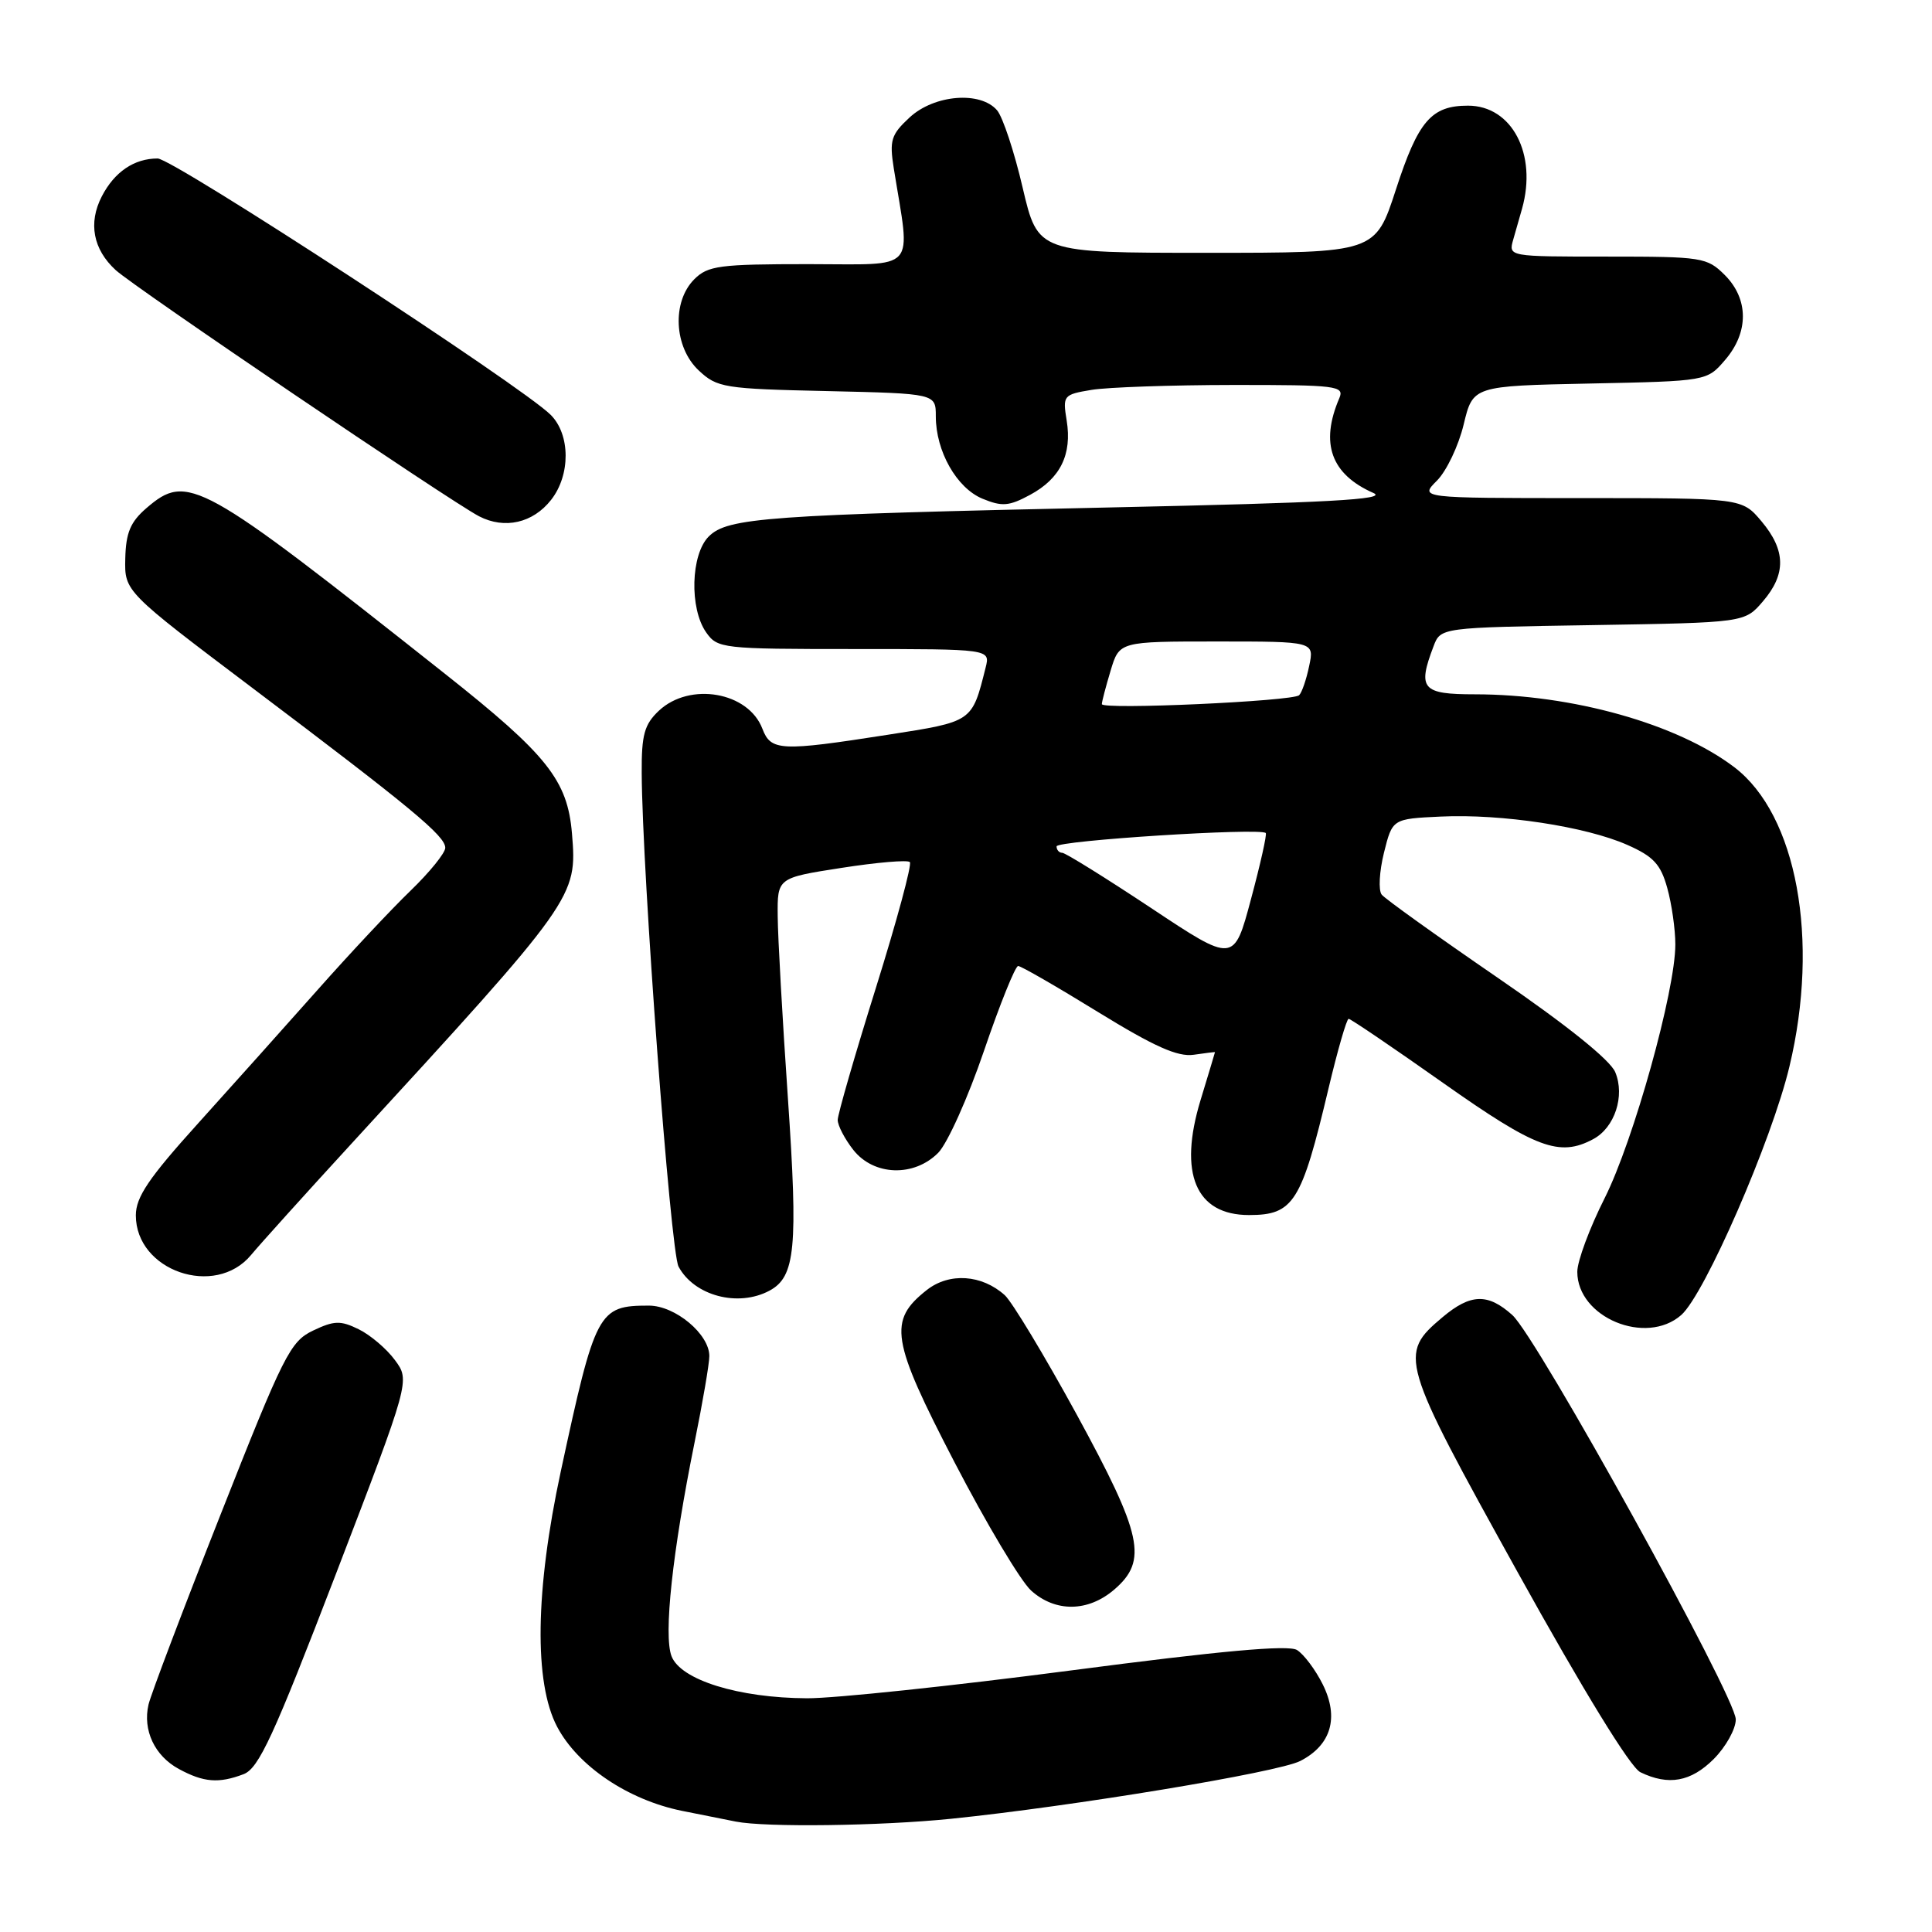 <?xml version="1.0" encoding="UTF-8" standalone="no"?>
<!DOCTYPE svg PUBLIC "-//W3C//DTD SVG 1.1//EN" "http://www.w3.org/Graphics/SVG/1.1/DTD/svg11.dtd" >
<svg xmlns="http://www.w3.org/2000/svg" xmlns:xlink="http://www.w3.org/1999/xlink" version="1.1" viewBox="0 0 256 256">
 <g >
 <path fill="currentColor"
d=" M 126.00 241.00 C 142.13 239.35 169.35 234.85 172.29 233.34 C 176.39 231.24 177.46 227.58 175.27 223.19 C 174.30 221.24 172.76 219.19 171.85 218.63 C 170.68 217.93 161.77 218.74 141.85 221.35 C 126.26 223.39 110.54 225.05 106.93 225.03 C 97.86 224.99 90.18 222.60 88.98 219.45 C 87.91 216.64 89.10 205.63 92.04 191.10 C 93.11 185.82 93.99 180.69 93.99 179.70 C 94.01 176.79 89.47 173.00 85.98 173.00 C 79.26 173.00 78.89 173.69 74.30 195.00 C 70.92 210.71 70.74 222.96 73.82 228.80 C 76.58 234.03 83.23 238.50 90.38 239.95 C 93.20 240.52 96.40 241.16 97.50 241.37 C 101.44 242.15 116.67 241.95 126.00 241.00 Z  M 32.27 235.09 C 34.29 234.32 36.23 230.11 44.51 208.56 C 54.34 182.94 54.34 182.94 52.33 180.22 C 51.23 178.72 49.06 176.88 47.52 176.13 C 45.12 174.95 44.27 174.98 41.48 176.31 C 38.46 177.75 37.58 179.51 29.23 200.68 C 24.27 213.23 19.98 224.56 19.68 225.86 C 18.89 229.26 20.49 232.66 23.70 234.40 C 26.98 236.18 28.98 236.34 32.27 235.09 Z  M 227.08 233.08 C 228.68 231.47 230.00 229.11 230.00 227.83 C 229.99 224.82 203.68 177.21 200.39 174.25 C 197.15 171.34 194.86 171.41 191.15 174.53 C 185.28 179.47 185.49 180.17 201.06 208.26 C 209.82 224.06 216.03 234.19 217.36 234.83 C 221.09 236.64 224.05 236.10 227.08 233.08 Z  M 147.64 210.63 C 152.12 206.78 151.39 203.42 142.63 187.36 C 138.38 179.59 134.11 172.51 133.14 171.62 C 130.10 168.88 125.79 168.59 122.81 170.93 C 117.65 174.99 118.06 177.52 126.48 193.76 C 130.69 201.87 135.25 209.51 136.62 210.75 C 139.84 213.66 144.17 213.61 147.64 210.63 Z  M 222.77 174.25 C 225.88 171.53 234.78 151.10 237.11 141.32 C 241.13 124.52 238.09 107.98 229.82 101.67 C 222.27 95.92 208.34 92.00 195.41 92.00 C 188.43 92.00 187.80 91.28 189.95 85.64 C 190.89 83.15 190.89 83.15 211.03 82.83 C 231.18 82.50 231.18 82.50 233.59 79.69 C 236.69 76.08 236.64 72.92 233.41 69.08 C 230.82 66.00 230.82 66.00 209.46 66.00 C 188.09 66.00 188.09 66.00 190.40 63.69 C 191.67 62.42 193.26 59.08 193.94 56.26 C 195.17 51.14 195.17 51.14 210.67 50.82 C 226.18 50.50 226.18 50.50 228.59 47.69 C 231.74 44.03 231.72 39.63 228.55 36.45 C 226.19 34.10 225.57 34.00 212.98 34.00 C 199.87 34.00 199.87 34.00 200.51 31.75 C 200.87 30.51 201.39 28.67 201.68 27.65 C 203.71 20.42 200.34 14.00 194.52 14.00 C 189.66 14.00 187.92 16.02 184.97 25.10 C 182.24 33.50 182.24 33.50 159.88 33.50 C 137.53 33.50 137.53 33.50 135.51 24.88 C 134.41 20.14 132.88 15.53 132.13 14.63 C 129.94 12.04 123.80 12.53 120.53 15.56 C 118.07 17.84 117.84 18.58 118.43 22.31 C 120.67 36.25 121.78 35.00 107.14 35.00 C 95.33 35.00 93.80 35.20 92.00 37.00 C 89.01 39.99 89.30 46.00 92.58 49.08 C 95.02 51.37 95.91 51.52 109.58 51.82 C 124.00 52.15 124.00 52.15 124.00 55.17 C 124.00 59.79 126.76 64.66 130.18 66.08 C 132.78 67.15 133.70 67.08 136.49 65.57 C 140.50 63.41 142.07 60.22 141.34 55.72 C 140.80 52.40 140.90 52.28 144.64 51.66 C 146.76 51.31 155.19 51.02 163.36 51.01 C 177.13 51.00 178.16 51.13 177.47 52.75 C 174.89 58.76 176.37 62.85 182.00 65.33 C 183.92 66.18 175.86 66.62 147.50 67.23 C 101.54 68.22 96.41 68.59 93.91 71.09 C 91.53 73.47 91.34 80.61 93.56 83.78 C 95.07 85.93 95.64 86.00 113.17 86.00 C 131.22 86.00 131.22 86.00 130.60 88.46 C 128.78 95.71 128.93 95.60 117.64 97.36 C 103.41 99.58 102.15 99.52 101.02 96.56 C 99.17 91.68 91.41 90.33 87.31 94.17 C 85.38 95.99 85.00 97.35 85.03 102.42 C 85.09 115.59 88.84 165.82 89.91 167.83 C 91.98 171.70 97.80 173.25 101.96 171.02 C 105.39 169.18 105.76 165.37 104.40 145.50 C 103.68 135.05 103.07 124.21 103.05 121.41 C 103.00 116.32 103.00 116.32 111.50 115.00 C 116.18 114.27 120.26 113.92 120.56 114.23 C 120.86 114.53 118.83 122.04 116.05 130.93 C 113.27 139.81 111.00 147.68 111.00 148.40 C 111.00 149.13 111.93 150.92 113.07 152.37 C 115.78 155.81 121.11 155.99 124.32 152.75 C 125.54 151.51 128.27 145.44 130.38 139.25 C 132.49 133.06 134.53 128.00 134.91 128.00 C 135.29 128.00 140.04 130.74 145.48 134.09 C 152.96 138.69 156.05 140.07 158.18 139.76 C 159.73 139.53 161.00 139.38 160.99 139.42 C 160.99 139.47 160.13 142.32 159.08 145.77 C 156.12 155.50 158.44 161.00 165.50 161.00 C 171.41 161.00 172.45 159.34 176.03 144.25 C 177.24 139.16 178.44 135.00 178.70 135.00 C 178.97 135.00 184.60 138.82 191.23 143.50 C 203.52 152.17 206.63 153.34 211.11 150.94 C 213.96 149.42 215.34 145.22 214.03 142.07 C 213.36 140.45 207.60 135.83 198.43 129.54 C 190.43 124.05 183.52 119.10 183.08 118.54 C 182.63 117.97 182.77 115.47 183.38 113.00 C 184.50 108.50 184.50 108.50 190.91 108.20 C 198.97 107.82 210.10 109.51 215.62 111.95 C 219.09 113.48 220.05 114.52 220.92 117.66 C 221.51 119.77 221.99 123.14 221.99 125.14 C 222.00 131.26 216.46 151.13 212.63 158.75 C 210.63 162.71 209.00 167.11 209.00 168.52 C 209.00 174.57 218.10 178.35 222.77 174.25 Z  M 33.26 166.30 C 34.49 164.82 40.45 158.21 46.50 151.62 C 76.33 119.13 76.49 118.90 75.79 110.45 C 75.20 103.39 72.53 100.02 58.92 89.25 C 26.39 63.49 24.86 62.64 19.40 67.33 C 17.28 69.16 16.68 70.59 16.60 74.01 C 16.50 78.37 16.50 78.37 33.50 91.20 C 54.59 107.11 59.00 110.77 59.00 112.34 C 59.00 113.02 56.92 115.59 54.38 118.04 C 51.84 120.49 46.33 126.37 42.13 131.11 C 37.93 135.84 30.79 143.82 26.25 148.85 C 19.71 156.09 18.00 158.62 18.00 161.04 C 18.00 168.40 28.50 172.02 33.26 166.30 Z  M 73.02 66.24 C 75.61 62.95 75.59 57.59 72.97 54.97 C 69.17 51.17 22.92 21.00 20.89 21.00 C 17.78 21.00 15.17 22.77 13.49 26.02 C 11.67 29.54 12.33 33.04 15.33 35.79 C 17.84 38.09 59.71 66.45 63.48 68.41 C 66.87 70.16 70.61 69.31 73.02 66.24 Z  M 152.50 120.30 C 146.45 116.29 141.16 113.00 140.75 113.00 C 140.34 113.00 140.00 112.62 140.00 112.15 C 140.00 111.38 166.99 109.66 167.72 110.38 C 167.89 110.56 167.01 114.50 165.76 119.15 C 163.50 127.61 163.50 127.61 152.50 120.30 Z  M 146.00 93.30 C 146.00 92.99 146.52 90.99 147.16 88.87 C 148.32 85.00 148.32 85.00 161.24 85.00 C 174.16 85.00 174.16 85.00 173.47 88.25 C 173.10 90.04 172.50 91.78 172.14 92.12 C 171.32 92.92 146.00 94.07 146.00 93.30 Z "/>
</g>
</svg>